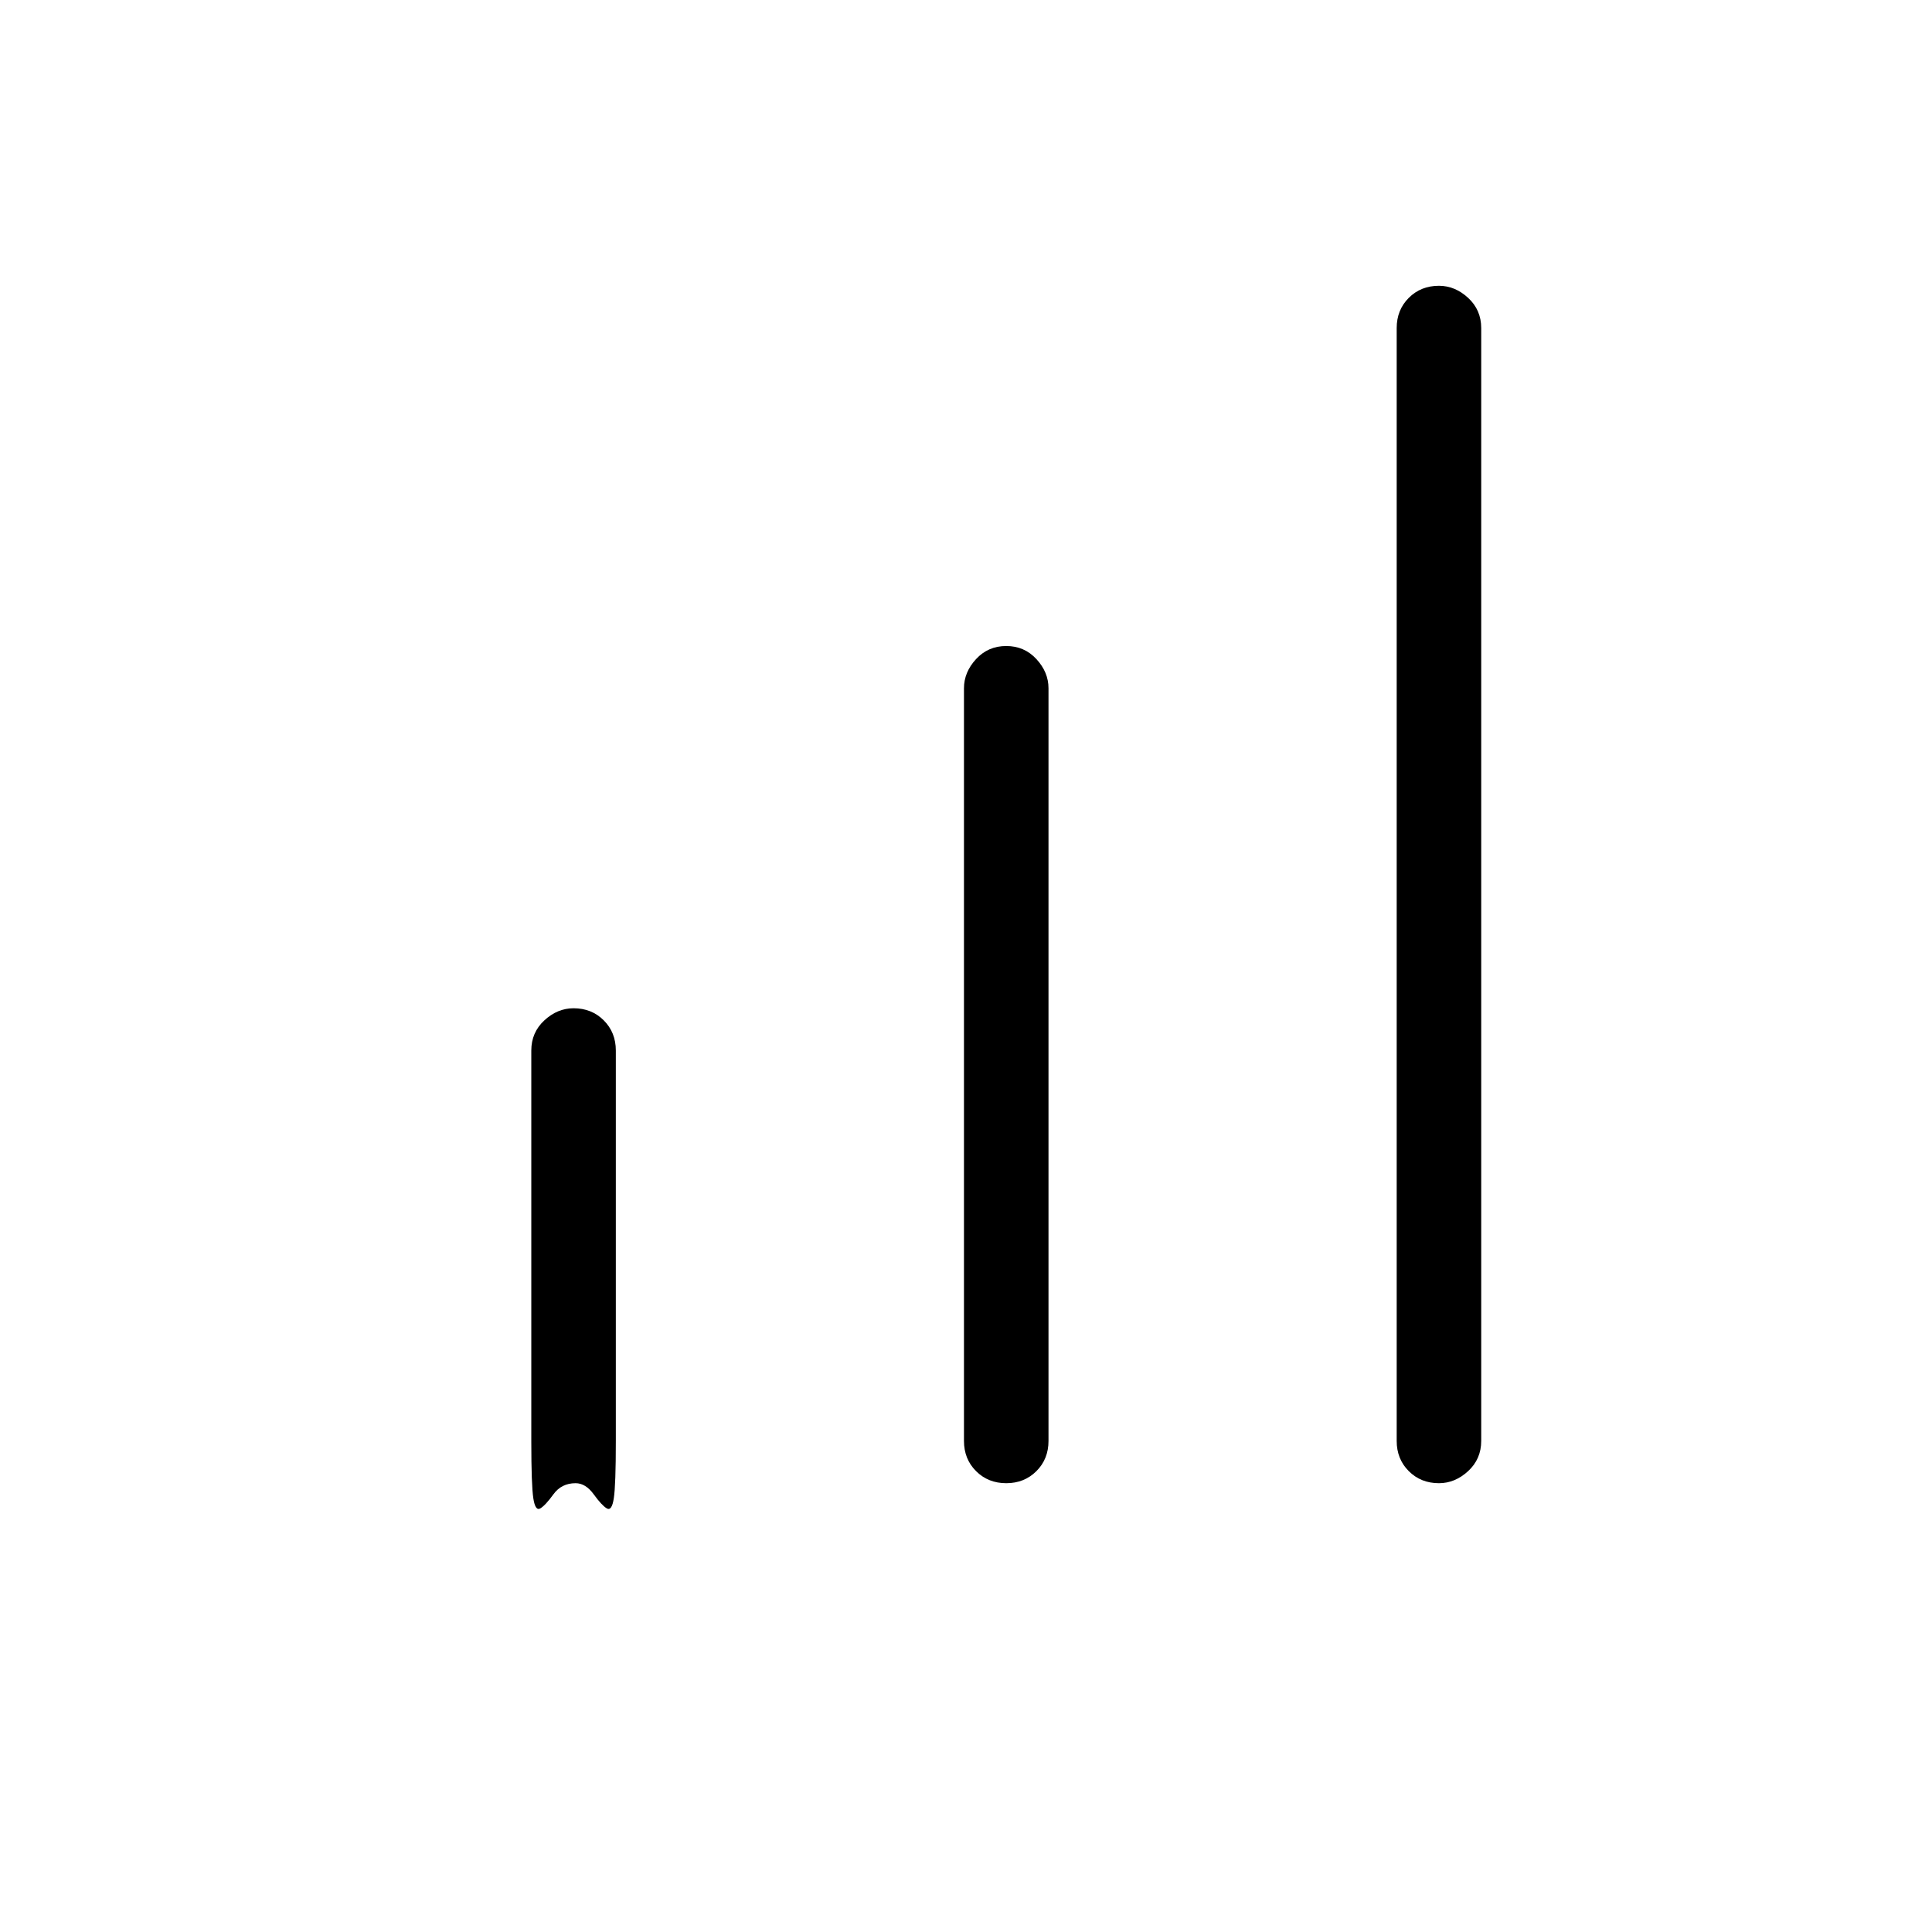 <svg xmlns="http://www.w3.org/2000/svg" height="40" width="40"><path d="M29.792 30.708Q29.417 30.708 29.167 30.458Q28.917 30.208 28.917 29.833V6.792Q28.917 6.417 29.167 6.167Q29.417 5.917 29.792 5.917Q30.125 5.917 30.396 6.167Q30.667 6.417 30.667 6.792V29.833Q30.667 30.208 30.396 30.458Q30.125 30.708 29.792 30.708ZM11.917 30.708Q11.625 30.708 11.458 30.938Q11.292 31.167 11.188 31.229Q11.083 31.292 11.042 31.021Q11 30.75 11 29.833V21.75Q11 21.375 11.271 21.125Q11.542 20.875 11.875 20.875Q12.25 20.875 12.5 21.125Q12.75 21.375 12.75 21.75V29.833Q12.75 30.75 12.708 31.021Q12.667 31.292 12.562 31.229Q12.458 31.167 12.292 30.938Q12.125 30.708 11.917 30.708ZM20.833 30.708Q20.458 30.708 20.208 30.458Q19.958 30.208 19.958 29.833V14.25Q19.958 13.917 20.208 13.646Q20.458 13.375 20.833 13.375Q21.208 13.375 21.458 13.646Q21.708 13.917 21.708 14.25V29.833Q21.708 30.208 21.458 30.458Q21.208 30.708 20.833 30.708Z"/></svg>